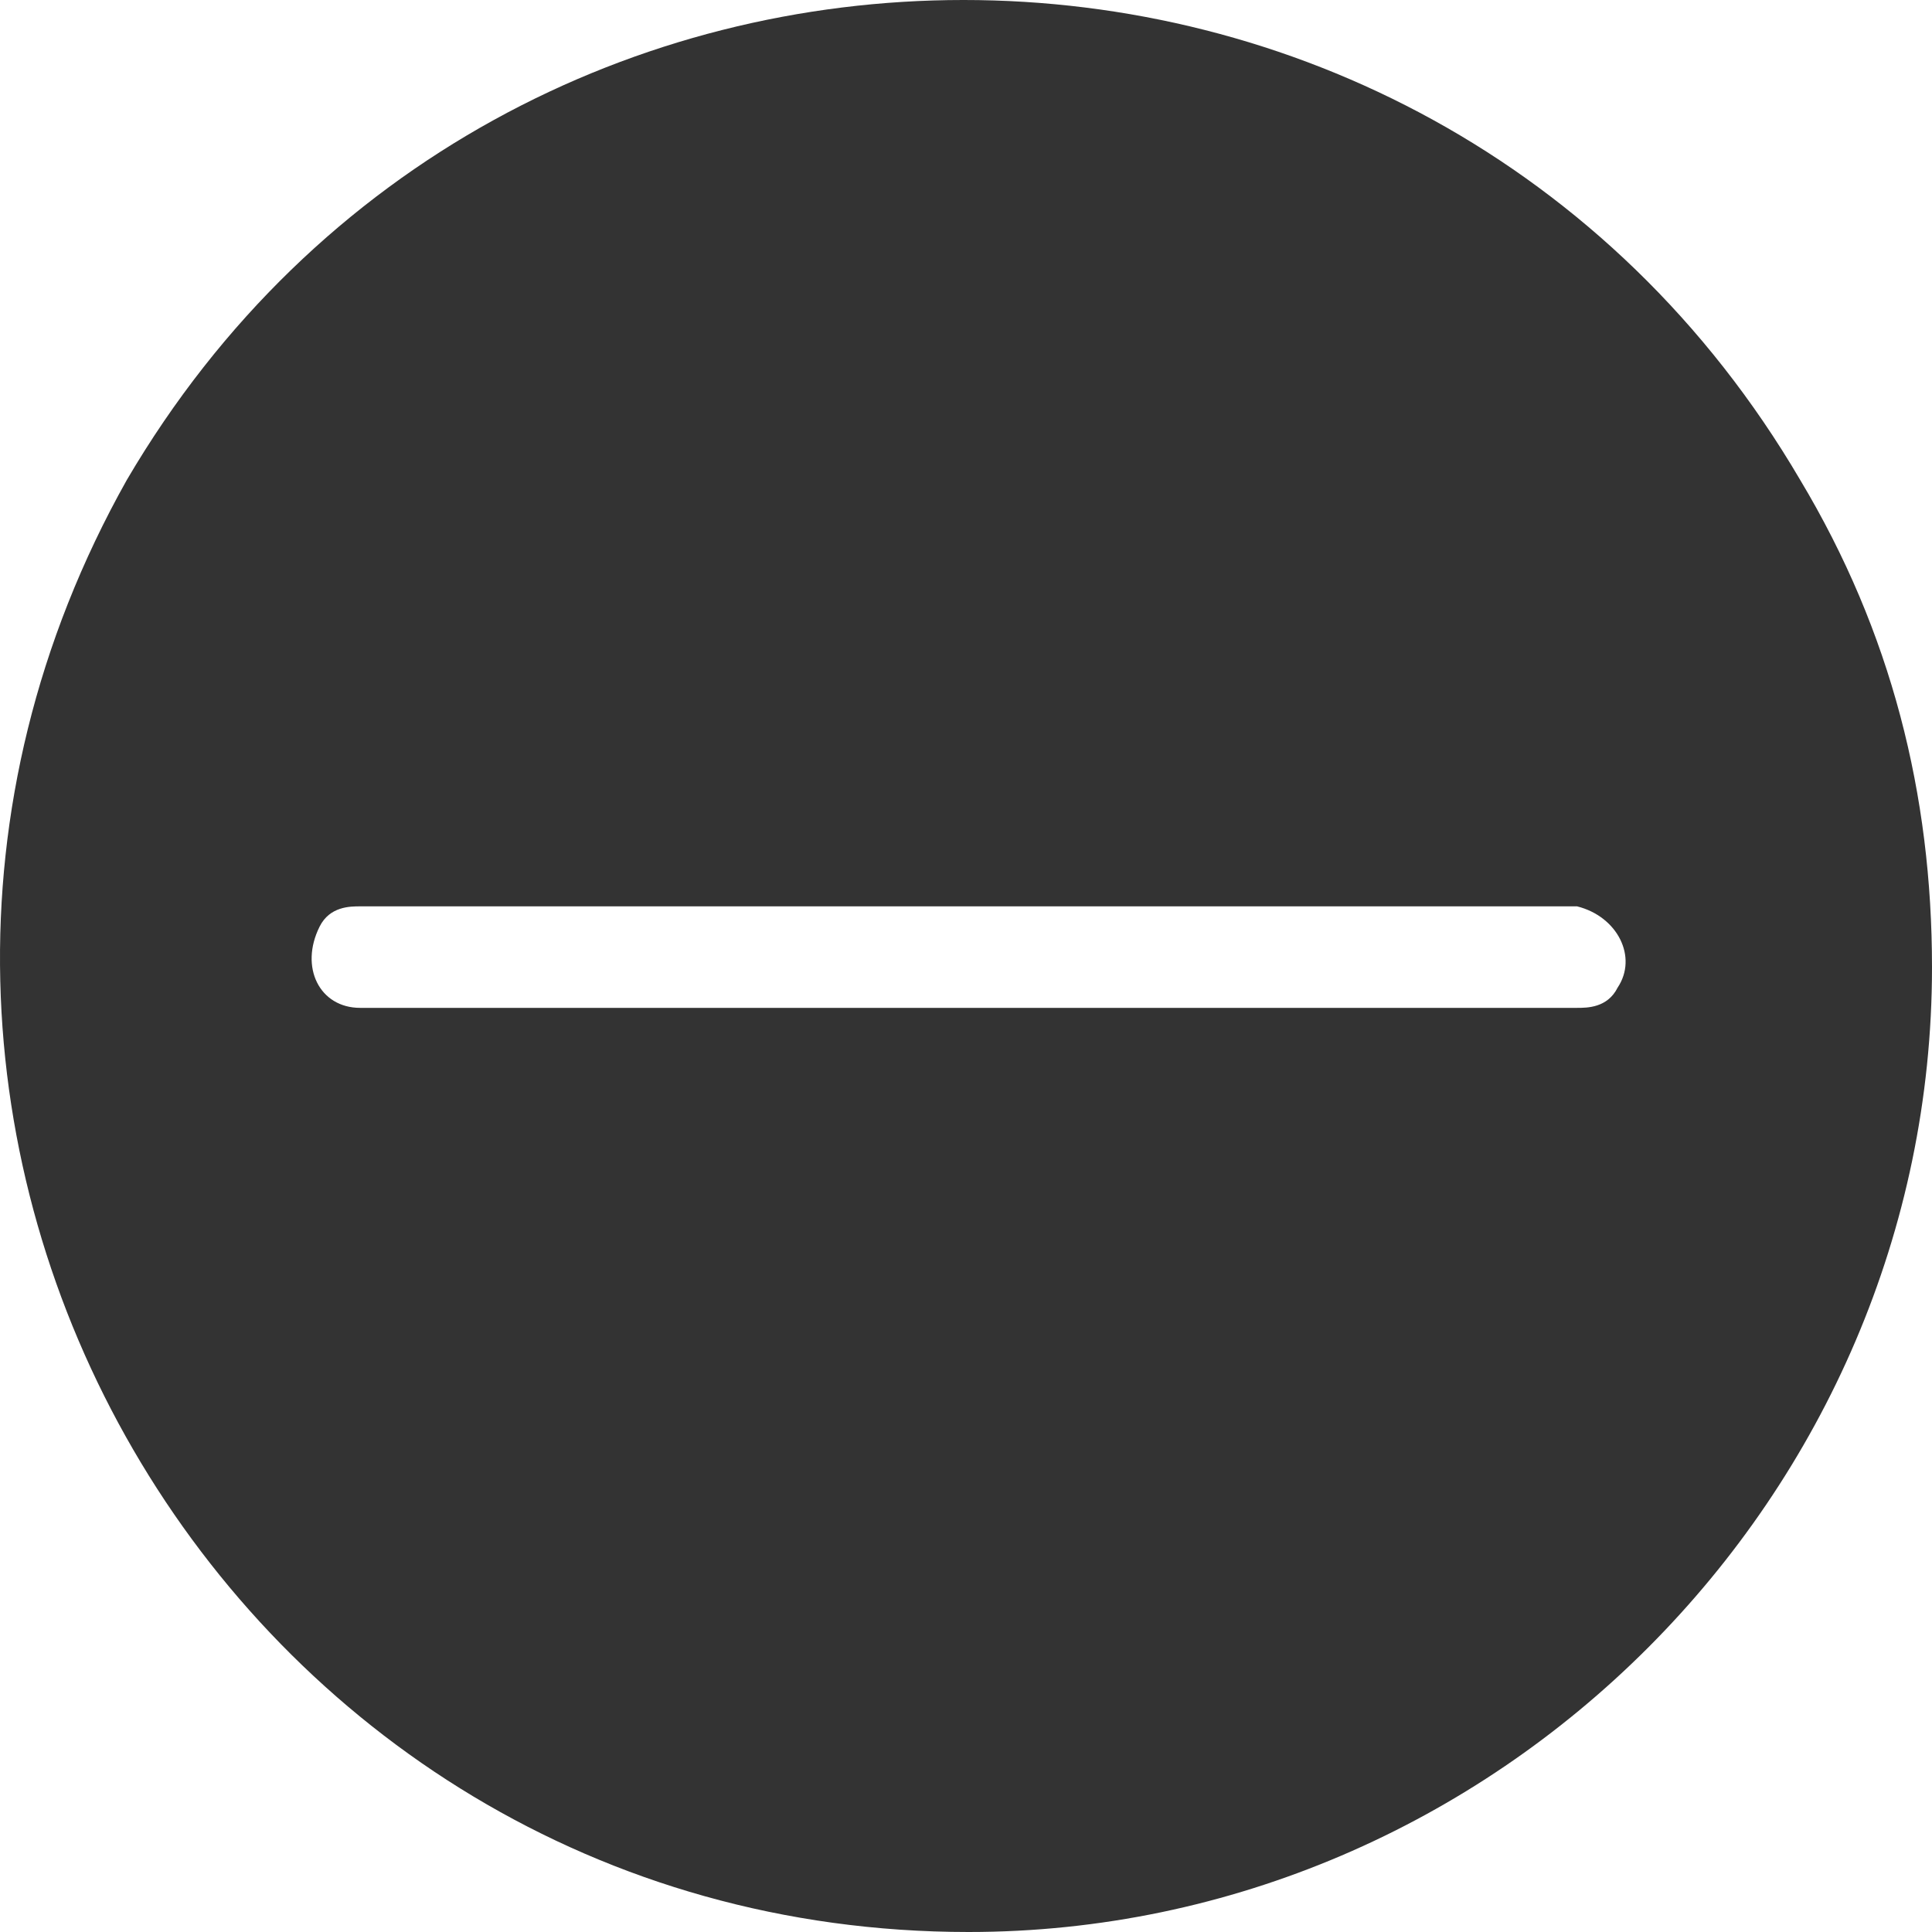 <svg width="24" height="24" viewBox="0 0 24 24" fill="none" xmlns="http://www.w3.org/2000/svg">
<g id="Name=indeterminate, Size=Standard">
<g id="Icons" clip-path="url(#clip0_855_12684)">
<g id="Group 2">
<path id="Vector" d="M22.362 5.961C17.701 -1.987 6.237 -1.987 1.576 5.961C-2.959 14.034 2.836 24 12.032 24C18.583 24 24 18.576 24 12.016C24 9.871 23.496 7.853 22.362 5.961ZM20.095 12.268C19.969 12.52 19.717 12.52 19.591 12.52H4.474C3.97 12.52 3.718 12.016 3.97 11.511C4.096 11.259 4.348 11.259 4.474 11.259H19.591C20.095 11.385 20.347 11.89 20.095 12.268Z" fill="#333333"/>
</g>
</g>
</g>
<defs>
<clipPath id="clip0_855_12684">
<rect width="24" height="24" fill="white"/>
</clipPath>
</defs>
</svg>
